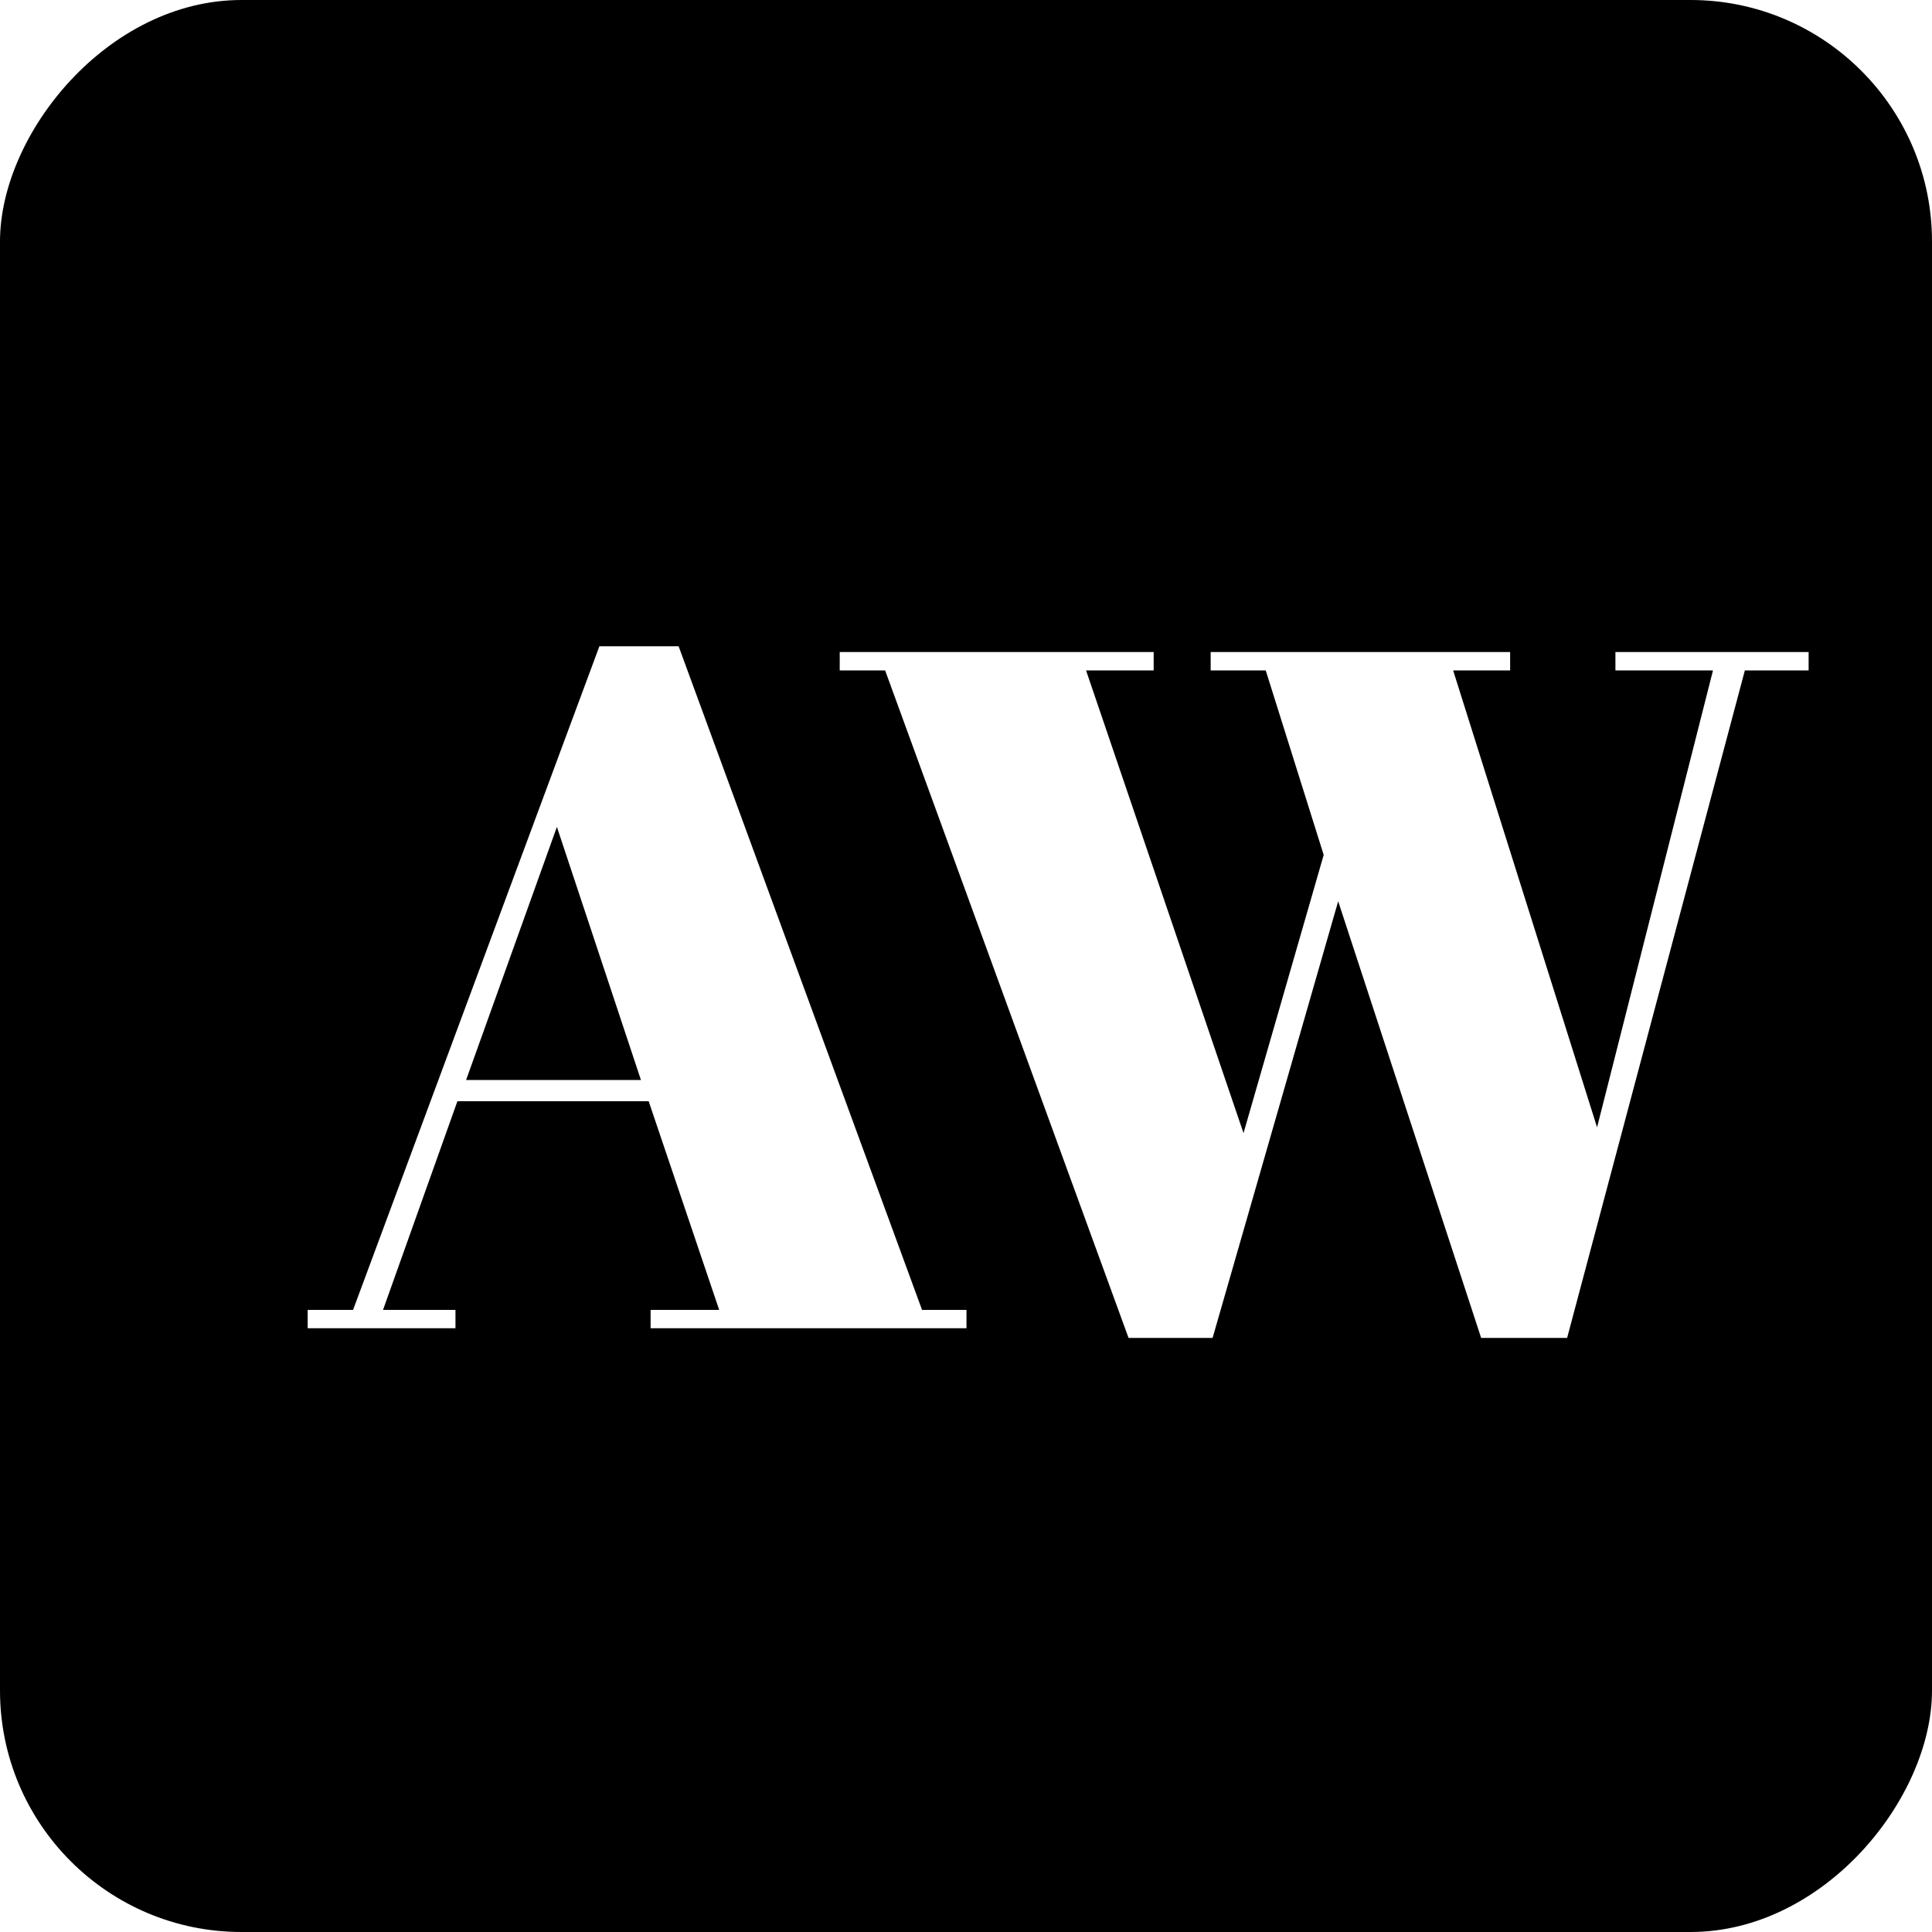 <svg width="64" height="64" viewBox="0 0 64 64" fill="none" xmlns="http://www.w3.org/2000/svg">
<rect width="64" height="64" rx="8" transform="matrix(1 0 0 -1 0 64)" fill="black"/>
<g filter="url(#filter0_d_37_46)">
<path d="M19.824 43.392L17.488 36.48H11.152L8.688 43.392H11.088V44H6.192V43.392H7.696L15.856 21.408H18.48L26.544 43.392H28.016V44H17.552V43.392H19.824ZM14.448 27.392L11.44 35.776H17.232L14.448 27.392ZM37.193 37.536L39.849 28.32L37.929 22.208H36.105V21.6H46.025V22.208H44.137L48.905 37.344L52.745 22.208H49.513V21.6H55.913V22.208H53.801L47.913 44.32H45.065L40.329 29.856L36.169 44.32H33.385L25.321 22.208H23.817V21.6H34.217V22.208H31.977L37.193 37.536Z" fill="white"/>
</g>
<defs>
<filter id="filter0_d_37_46" x="6.192" y="19.408" width="55.721" height="26.912" filterUnits="userSpaceOnUse" color-interpolation-filters="sRGB">
<feFlood flood-opacity="0" result="BackgroundImageFix"/>
<feColorMatrix in="SourceAlpha" type="matrix" values="0 0 0 0 0 0 0 0 0 0 0 0 0 0 0 0 0 0 127 0" result="hardAlpha"/>
<feOffset dx="4"/>
<feGaussianBlur stdDeviation="1"/>
<feComposite in2="hardAlpha" operator="out"/>
<feColorMatrix type="matrix" values="0 0 0 0 0.275 0 0 0 0 0.275 0 0 0 0 0.275 0 0 0 0.7 0"/>
<feBlend mode="normal" in2="BackgroundImageFix" result="effect1_dropShadow_37_46"/>
<feBlend mode="normal" in="SourceGraphic" in2="effect1_dropShadow_37_46" result="shape"/>
</filter>
</defs>
</svg>
